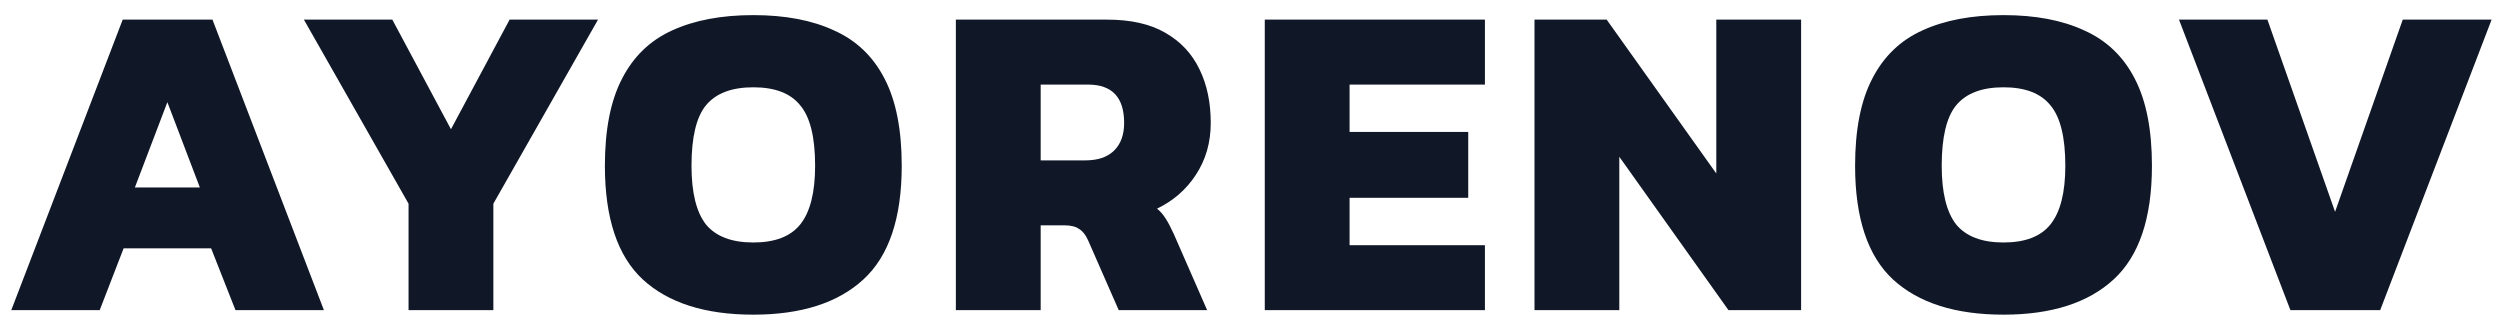<svg width="133" height="17" viewBox="0 0 133 17" fill="none" xmlns="http://www.w3.org/2000/svg">
<path d="M0.6 16.5L6.528 1.044H11.304L17.232 16.5H12.528L11.232 13.212H6.576L5.304 16.5H0.6ZM7.176 9.972H10.632L8.904 5.436L7.176 9.972ZM21.735 16.5V10.836L16.167 1.044H20.871L23.991 6.876L27.111 1.044H31.815L26.247 10.836V16.5H21.735ZM40.076 16.74C37.516 16.74 35.556 16.116 34.196 14.868C32.852 13.62 32.18 11.604 32.18 8.82C32.18 6.9 32.484 5.356 33.092 4.188C33.7 3.004 34.588 2.148 35.756 1.62C36.94 1.076 38.38 0.804 40.076 0.804C41.772 0.804 43.204 1.076 44.372 1.62C45.556 2.148 46.452 3.004 47.06 4.188C47.668 5.356 47.972 6.9 47.972 8.82C47.972 11.604 47.292 13.62 45.932 14.868C44.572 16.116 42.62 16.74 40.076 16.74ZM40.076 12.9C41.228 12.9 42.06 12.58 42.572 11.94C43.1 11.284 43.364 10.244 43.364 8.82C43.364 7.3 43.1 6.228 42.572 5.604C42.06 4.964 41.228 4.644 40.076 4.644C38.924 4.644 38.084 4.964 37.556 5.604C37.044 6.228 36.788 7.3 36.788 8.82C36.788 10.244 37.044 11.284 37.556 11.94C38.084 12.58 38.924 12.9 40.076 12.9ZM50.852 16.5V1.044H58.892C60.156 1.044 61.188 1.276 61.988 1.74C62.804 2.204 63.412 2.852 63.812 3.684C64.212 4.5 64.412 5.452 64.412 6.54C64.412 7.58 64.148 8.5 63.62 9.3C63.108 10.084 62.42 10.684 61.556 11.1C61.732 11.244 61.884 11.42 62.012 11.628C62.14 11.82 62.284 12.092 62.444 12.444L64.22 16.5H59.516L57.884 12.78C57.756 12.492 57.596 12.292 57.404 12.18C57.228 12.052 56.972 11.988 56.636 11.988H55.364V16.5H50.852ZM55.364 8.532H57.74C58.396 8.532 58.9 8.364 59.252 8.028C59.62 7.676 59.804 7.18 59.804 6.54C59.804 5.18 59.164 4.5 57.884 4.5H55.364V8.532ZM67.286 16.5V1.044H78.998V4.5H71.798V7.02H78.11V10.524H71.798V13.044H78.998V16.5H67.286ZM81.635 16.5V1.044H85.475L91.307 9.228V1.044H95.819V16.5H91.955L86.147 8.34V16.5H81.635ZM106.587 16.74C104.027 16.74 102.067 16.116 100.707 14.868C99.363 13.62 98.691 11.604 98.691 8.82C98.691 6.9 98.995 5.356 99.603 4.188C100.211 3.004 101.099 2.148 102.267 1.62C103.451 1.076 104.891 0.804 106.587 0.804C108.283 0.804 109.715 1.076 110.883 1.62C112.067 2.148 112.963 3.004 113.571 4.188C114.179 5.356 114.483 6.9 114.483 8.82C114.483 11.604 113.803 13.62 112.443 14.868C111.083 16.116 109.131 16.74 106.587 16.74ZM106.587 12.9C107.739 12.9 108.571 12.58 109.083 11.94C109.611 11.284 109.875 10.244 109.875 8.82C109.875 7.3 109.611 6.228 109.083 5.604C108.571 4.964 107.739 4.644 106.587 4.644C105.435 4.644 104.595 4.964 104.067 5.604C103.555 6.228 103.299 7.3 103.299 8.82C103.299 10.244 103.555 11.284 104.067 11.94C104.595 12.58 105.435 12.9 106.587 12.9ZM121.85 16.5L115.922 1.044H120.626L124.226 11.268L127.826 1.044H132.554L126.626 16.5H121.85Z" fill="#101828"/>
</svg>
